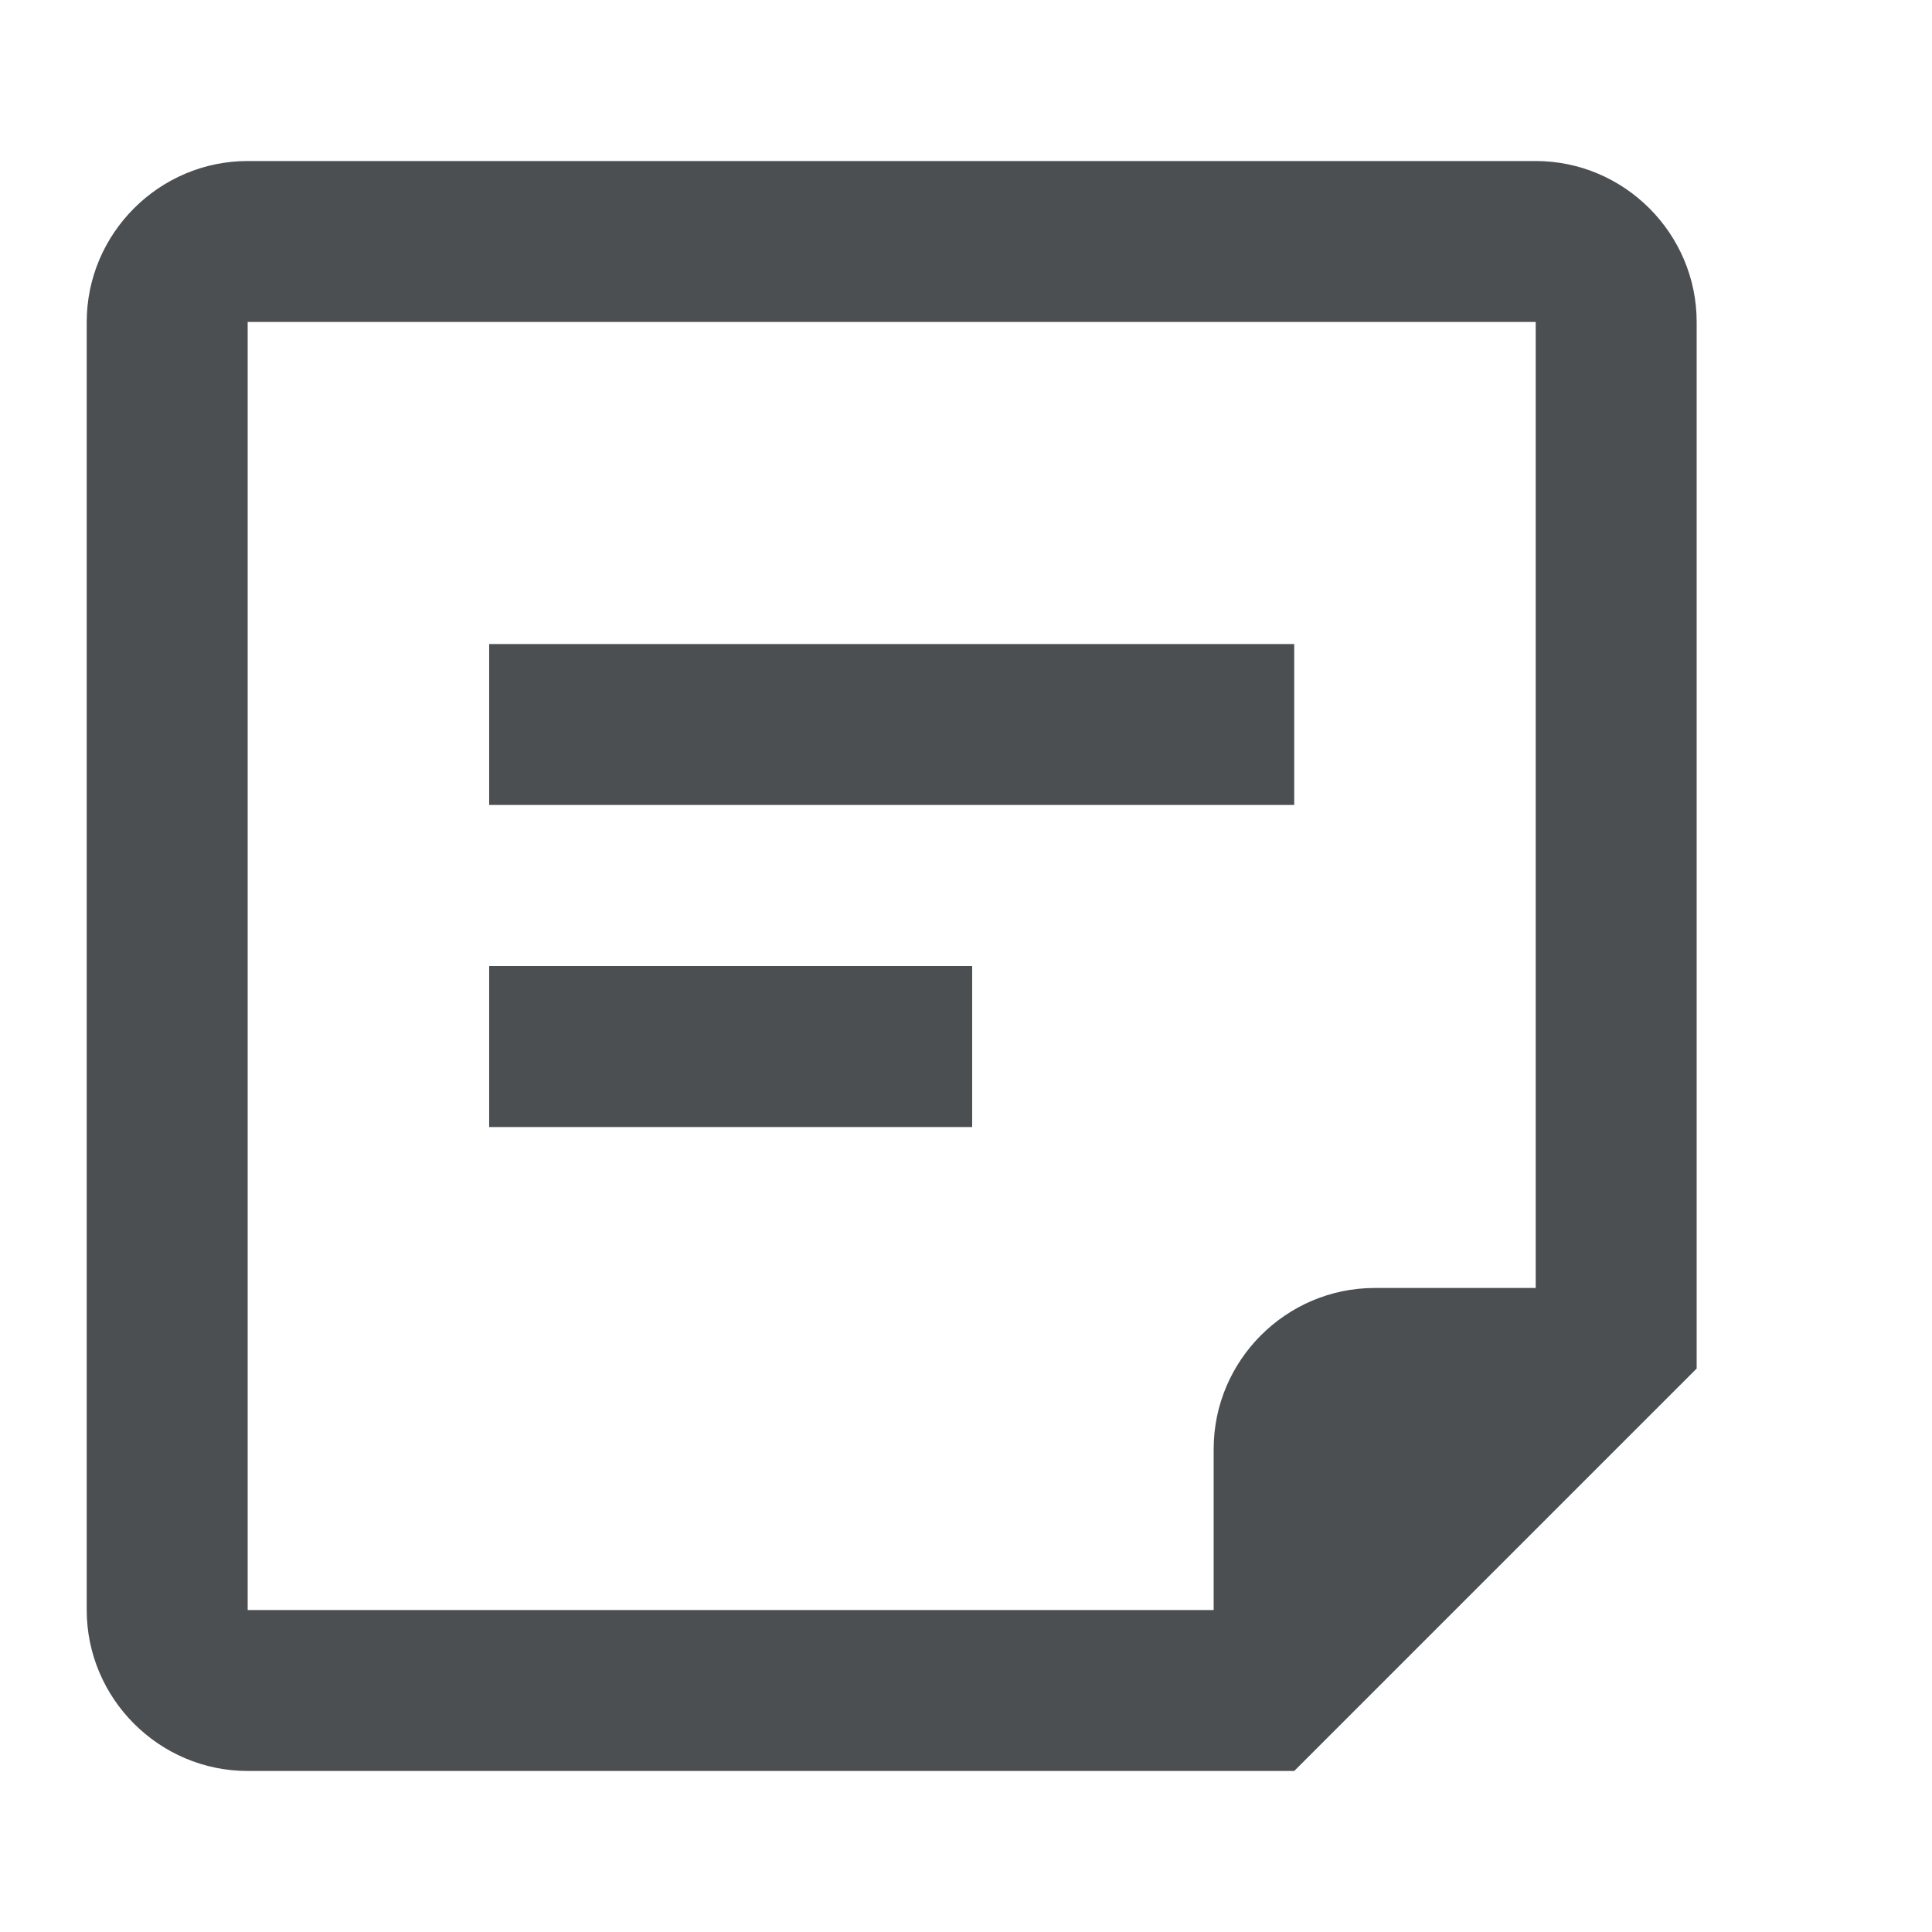 <svg width="26" height="26" viewBox="0 0 26 26" fill="none" xmlns="http://www.w3.org/2000/svg">
<path d="M20.667 17.333V4.333H3.333V21.667H16.333V19.5C16.333 18.308 17.308 17.333 18.5 17.333H20.667ZM3.333 2.167H20.667C21.858 2.167 22.833 3.142 22.833 4.333V18.417L17.417 23.833H3.333C2.142 23.833 1.167 22.858 1.167 21.667V4.333C1.167 3.142 2.142 2.167 3.333 2.167ZM6.583 8.667H17.417V10.833H6.583V8.667ZM6.583 13H13.083V15.167H6.583V13Z" fill="#4B4F52"/>
</svg>
